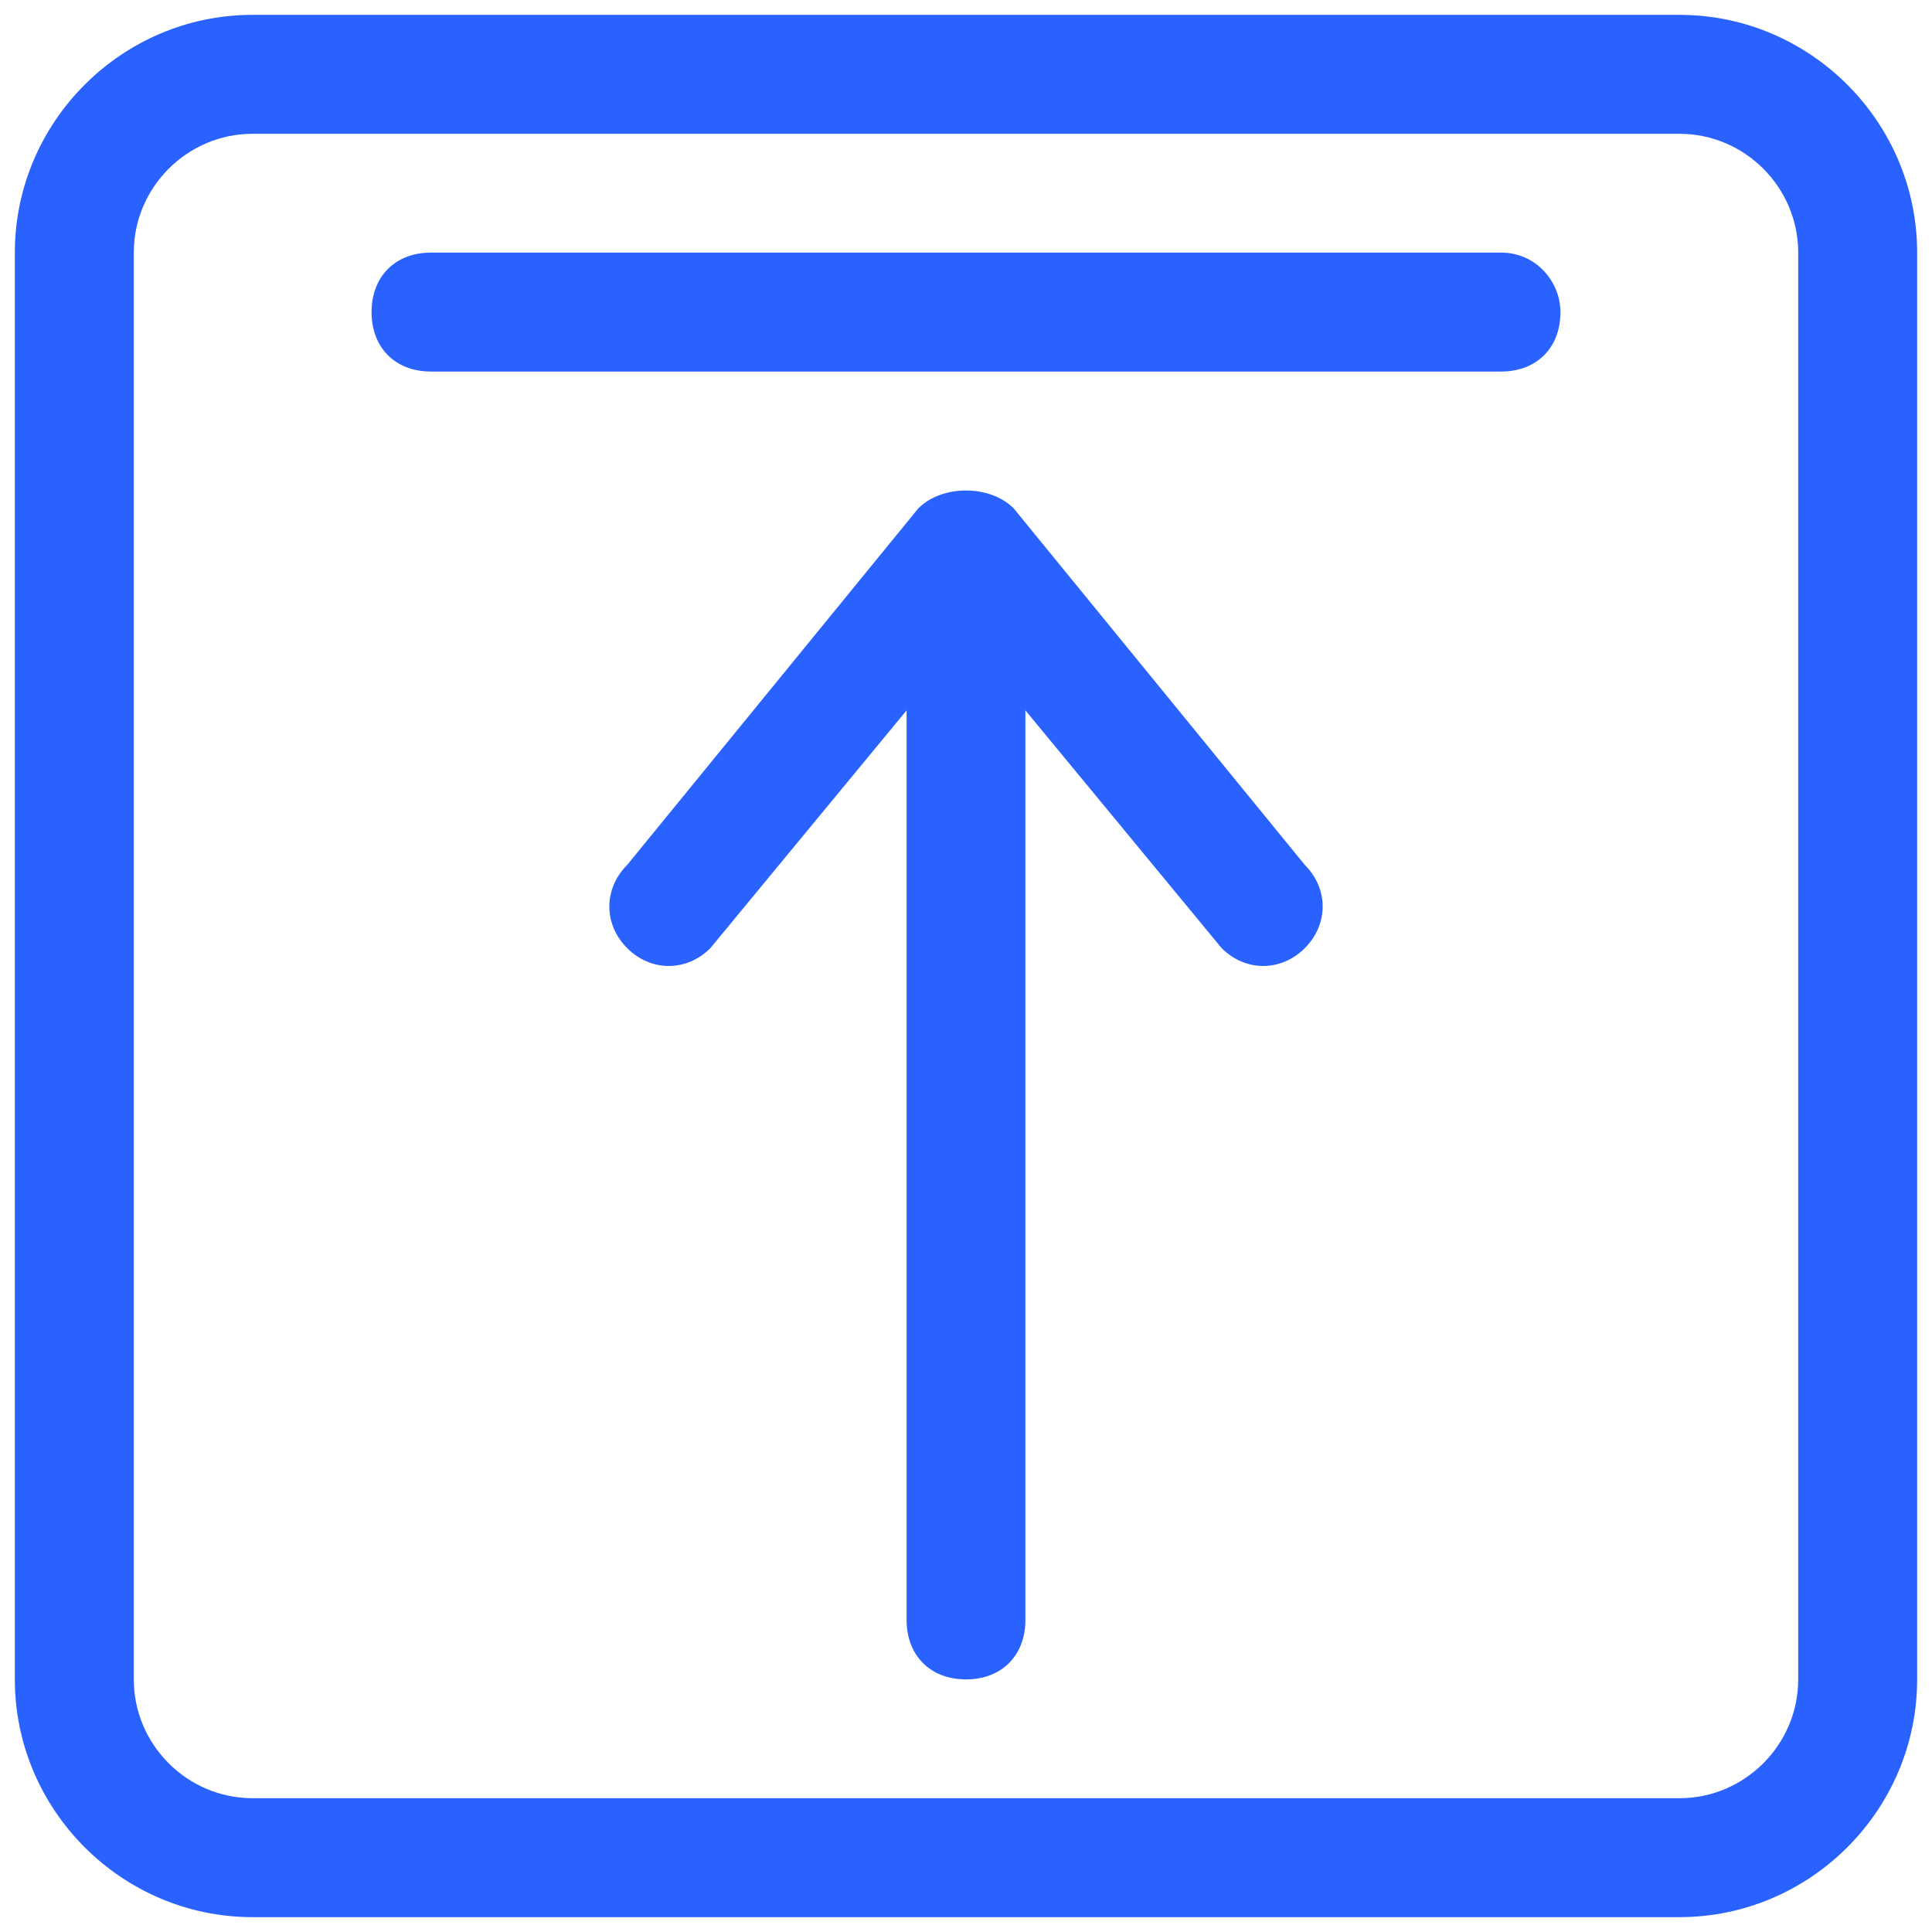 ﻿<?xml version="1.0" encoding="utf-8"?>
<svg version="1.1" xmlns:xlink="http://www.w3.org/1999/xlink" width="16px" height="16px" xmlns="http://www.w3.org/2000/svg">
  <g transform="matrix(1 0 0 1 -100 -310 )">
    <path d="M 10.806 7.163  L 8.394 4.209  C 8.295 4.111  8.148 4.062  8 4.062  C 7.852 4.062  7.705 4.111  7.606 4.209  L 5.194 7.163  C 4.997 7.36  4.997 7.655  5.194 7.852  C 5.391 8.049  5.686 8.049  5.883 7.852  L 7.508 5.883  L 7.508 13.415  C 7.508 13.711  7.705 13.908  8 13.908  C 8.295 13.908  8.492 13.711  8.492 13.415  L 8.492 5.883  L 10.117 7.852  C 10.314 8.049  10.609 8.049  10.806 7.852  C 11.003 7.655  11.003 7.36  10.806 7.163  Z M 12.923 2.585  C 12.923 2.338  12.726 2.092  12.431 2.092  L 3.569 2.092  C 3.274 2.092  3.077 2.289  3.077 2.585  C 3.077 2.88  3.274 3.077  3.569 3.077  L 12.431 3.077  C 12.726 3.077  12.923 2.88  12.923 2.585  Z M 15.877 2.092  C 15.877 1.009  14.991 0.123  13.908 0.123  L 2.092 0.123  C 1.009 0.123  0.123 1.009  0.123 2.092  L 0.123 13.908  C 0.123 14.991  1.009 15.877  2.092 15.877  L 13.908 15.877  C 14.991 15.877  15.877 14.991  15.877 13.908  L 15.877 2.092  Z M 14.892 2.092  L 14.892 13.908  C 14.892 14.449  14.449 14.892  13.908 14.892  L 2.092 14.892  C 1.551 14.892  1.108 14.449  1.108 13.908  L 1.108 2.092  C 1.108 1.551  1.551 1.108  2.092 1.108  L 13.908 1.108  C 14.449 1.108  14.892 1.551  14.892 2.092  Z " fill-rule="nonzero" fill="#2962ff" stroke="none" transform="matrix(1 0 0 1 100 310 )" />
  </g>
</svg>